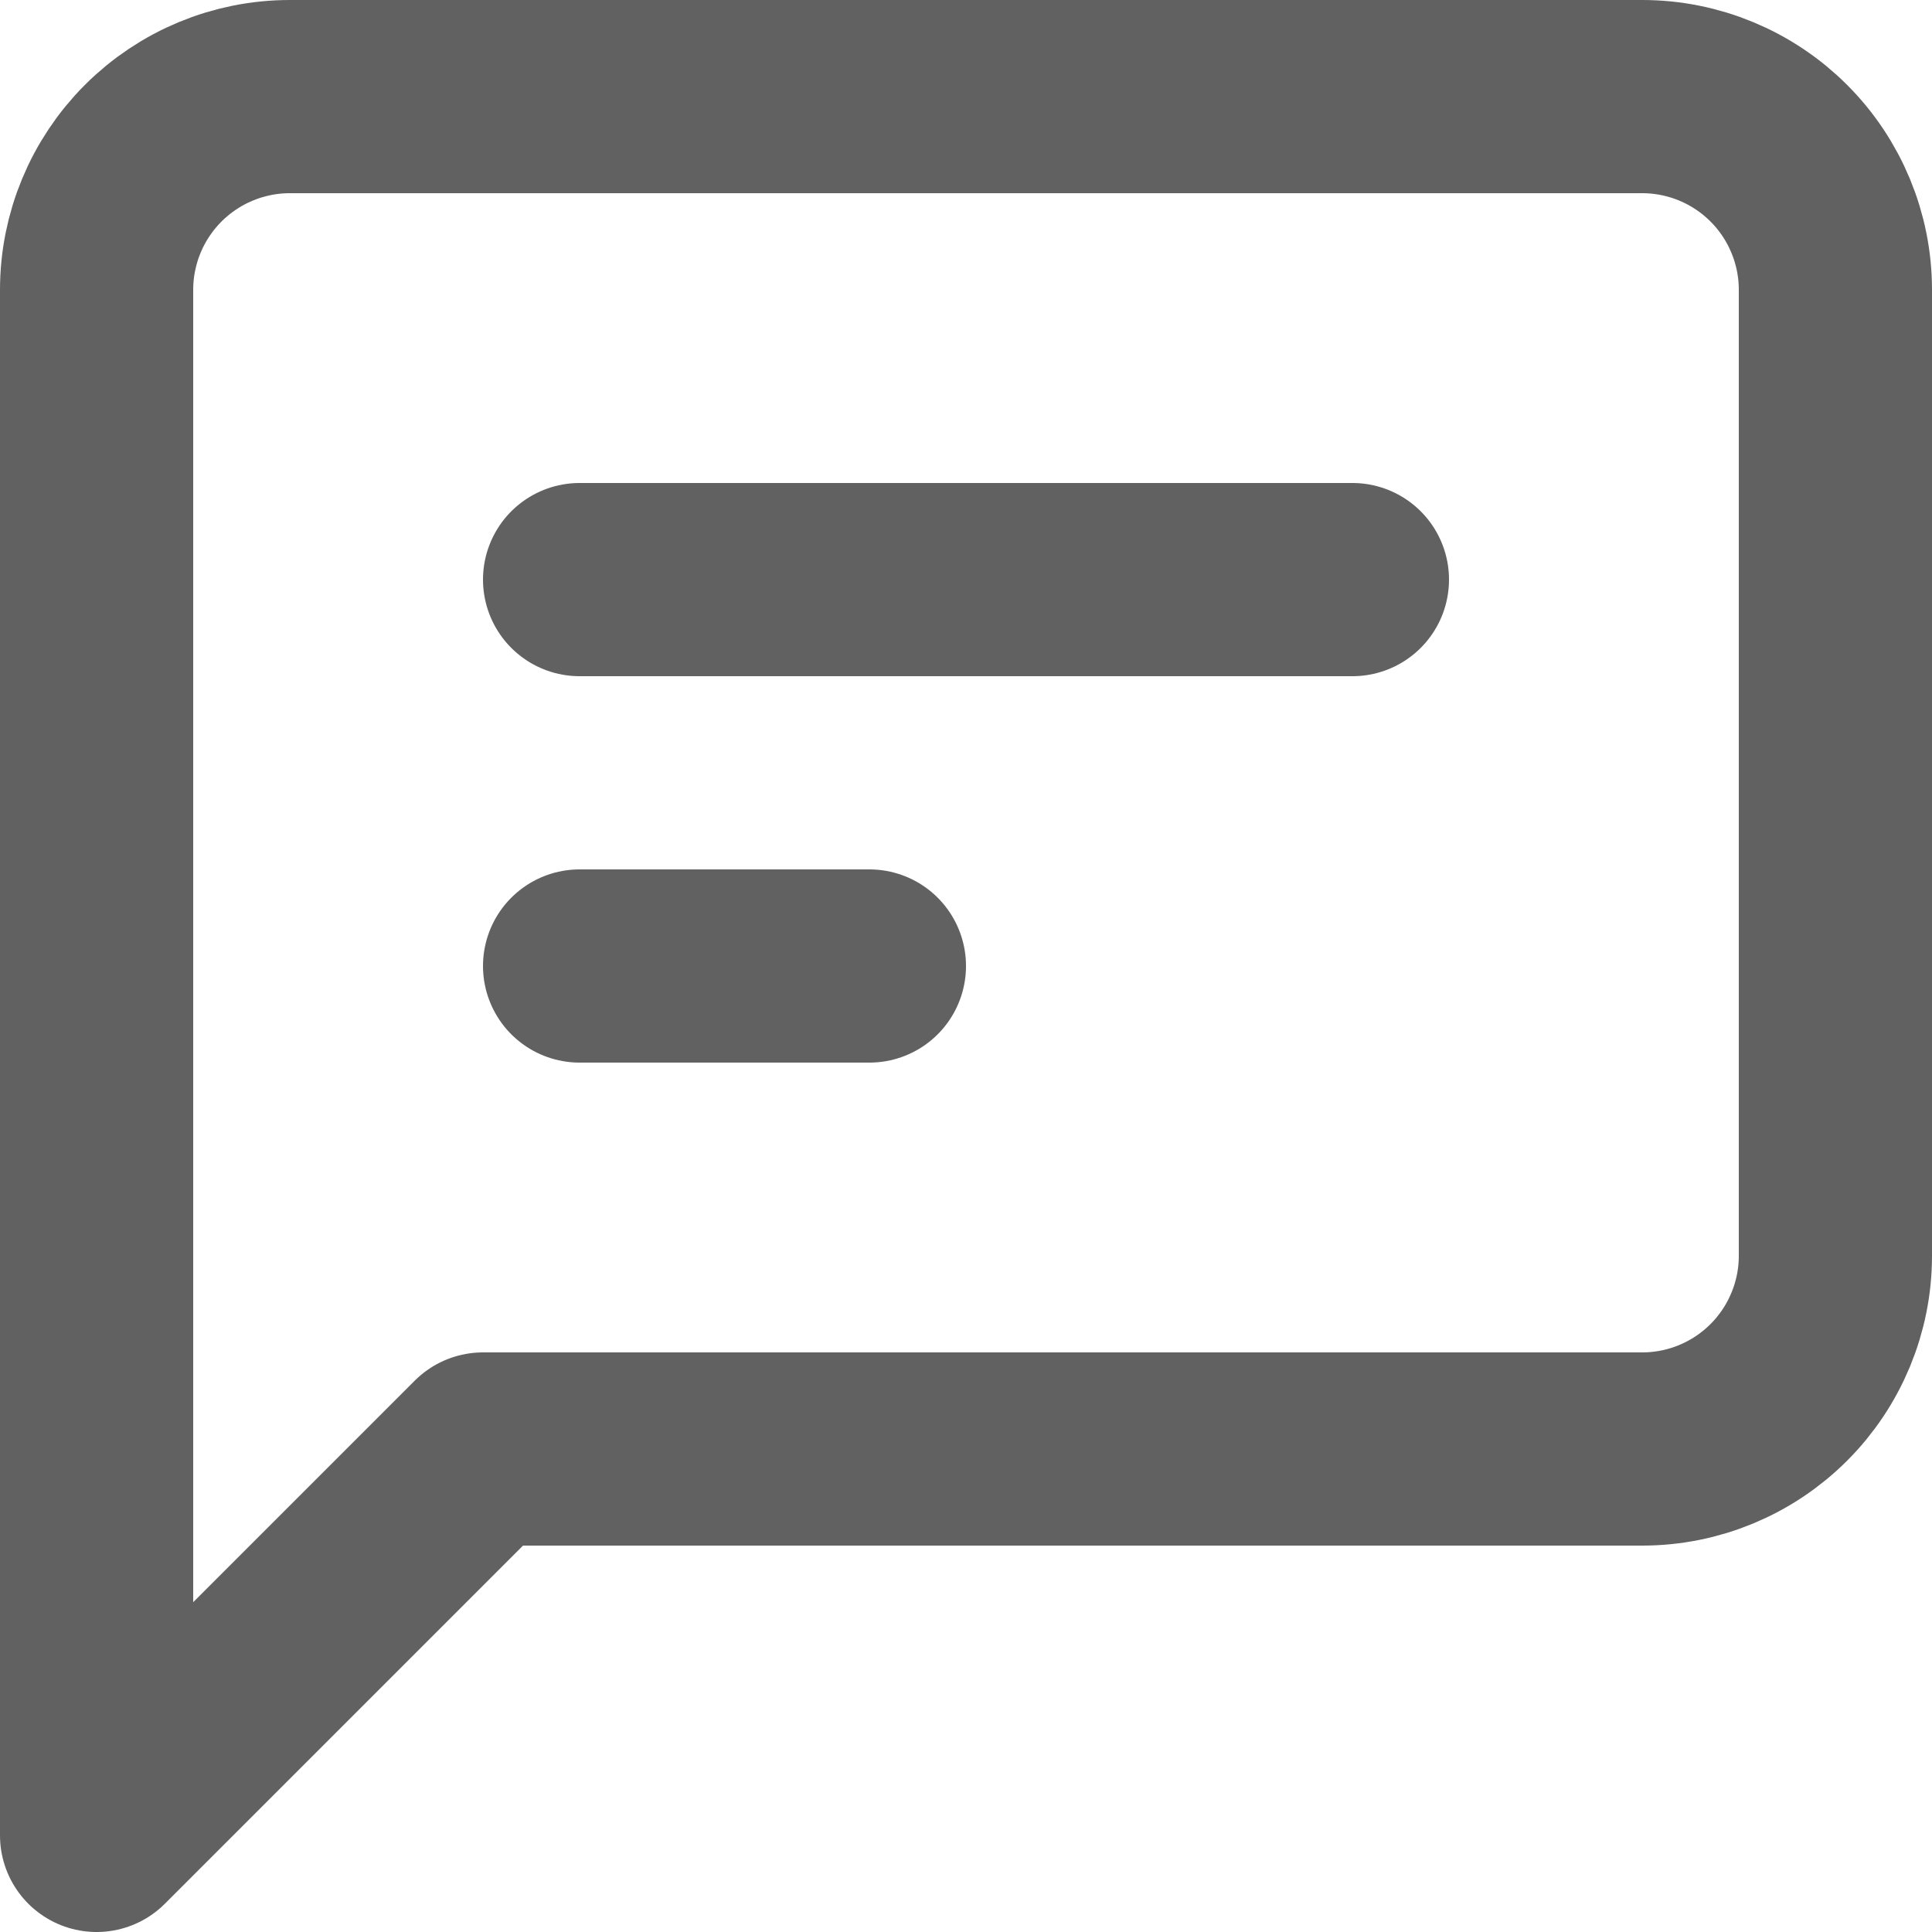 <svg width="23" height="23" viewBox="0 0 20 20" fill="none" xmlns="http://www.w3.org/2000/svg">
<path d="M14 6H6" stroke="#616161" stroke-width="2" stroke-linecap="round" stroke-linejoin="round"/>
<path d="M9 10H6" stroke="#616161" stroke-width="2" stroke-linecap="round" stroke-linejoin="round"/>
<path d="M19 13C19 13.53 18.789 14.039 18.414 14.414C18.039 14.789 17.53 15 17 15H5L1 19V3C1 2.47 1.211 1.961 1.586 1.586C1.961 1.211 2.47 1 3 1H17C17.53 1 18.039 1.211 18.414 1.586C18.789 1.961 19 2.47 19 3V13Z" stroke="#616161" stroke-width="2" stroke-linecap="round" stroke-linejoin="round"/>
</svg>
